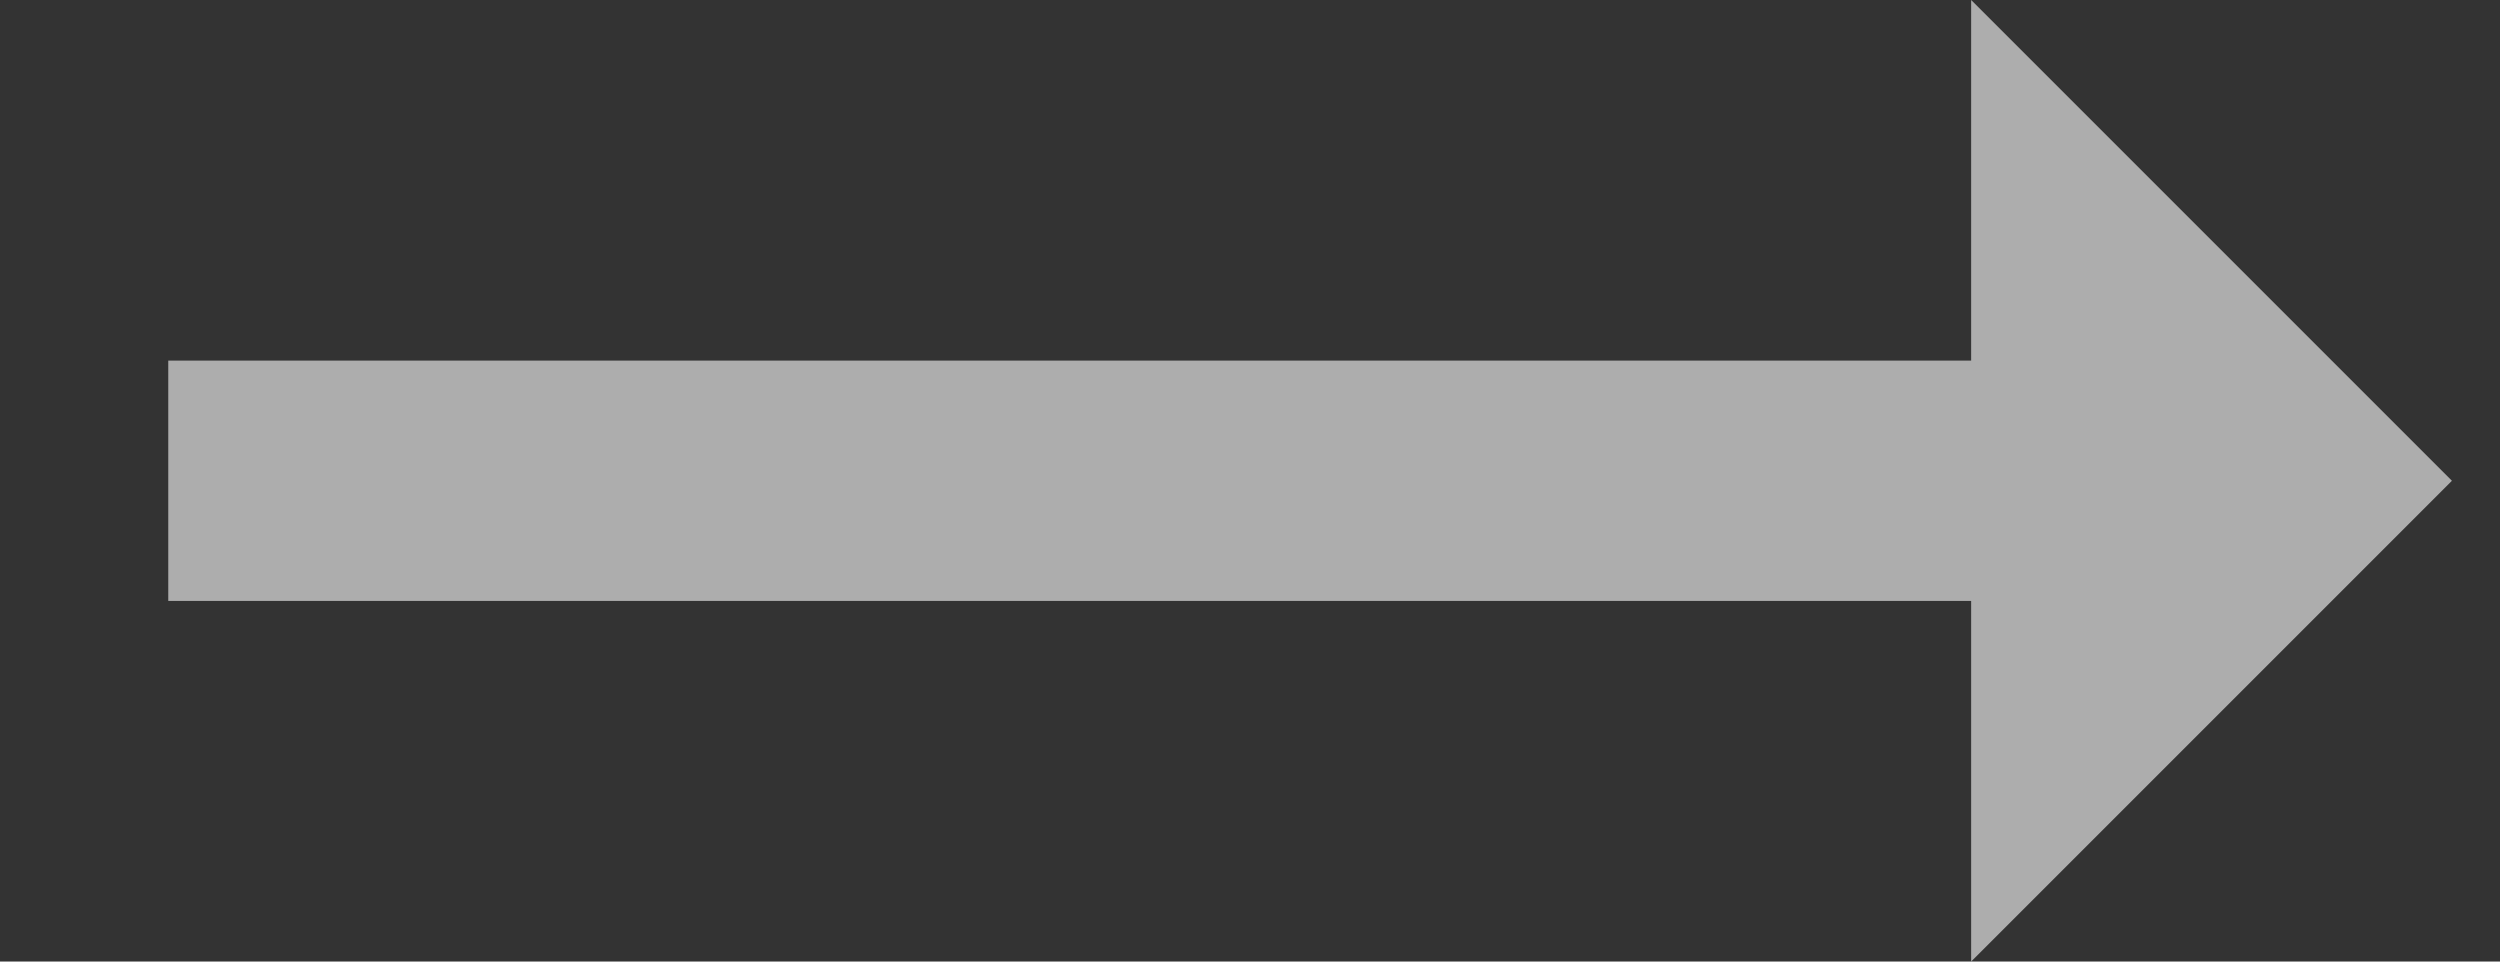 <svg width="13" height="5" viewBox="0 0 13 5" fill="none" xmlns="http://www.w3.org/2000/svg">
<rect x="0" y="0" width="13" height="5" fill="#333333" stroke="none"/>
<path d="M12.75 2.5L10.25 0V1.875H0.875V3.125H10.25V5L12.75 2.5Z" fill="white" fill-opacity="0.6"/>
</svg>
